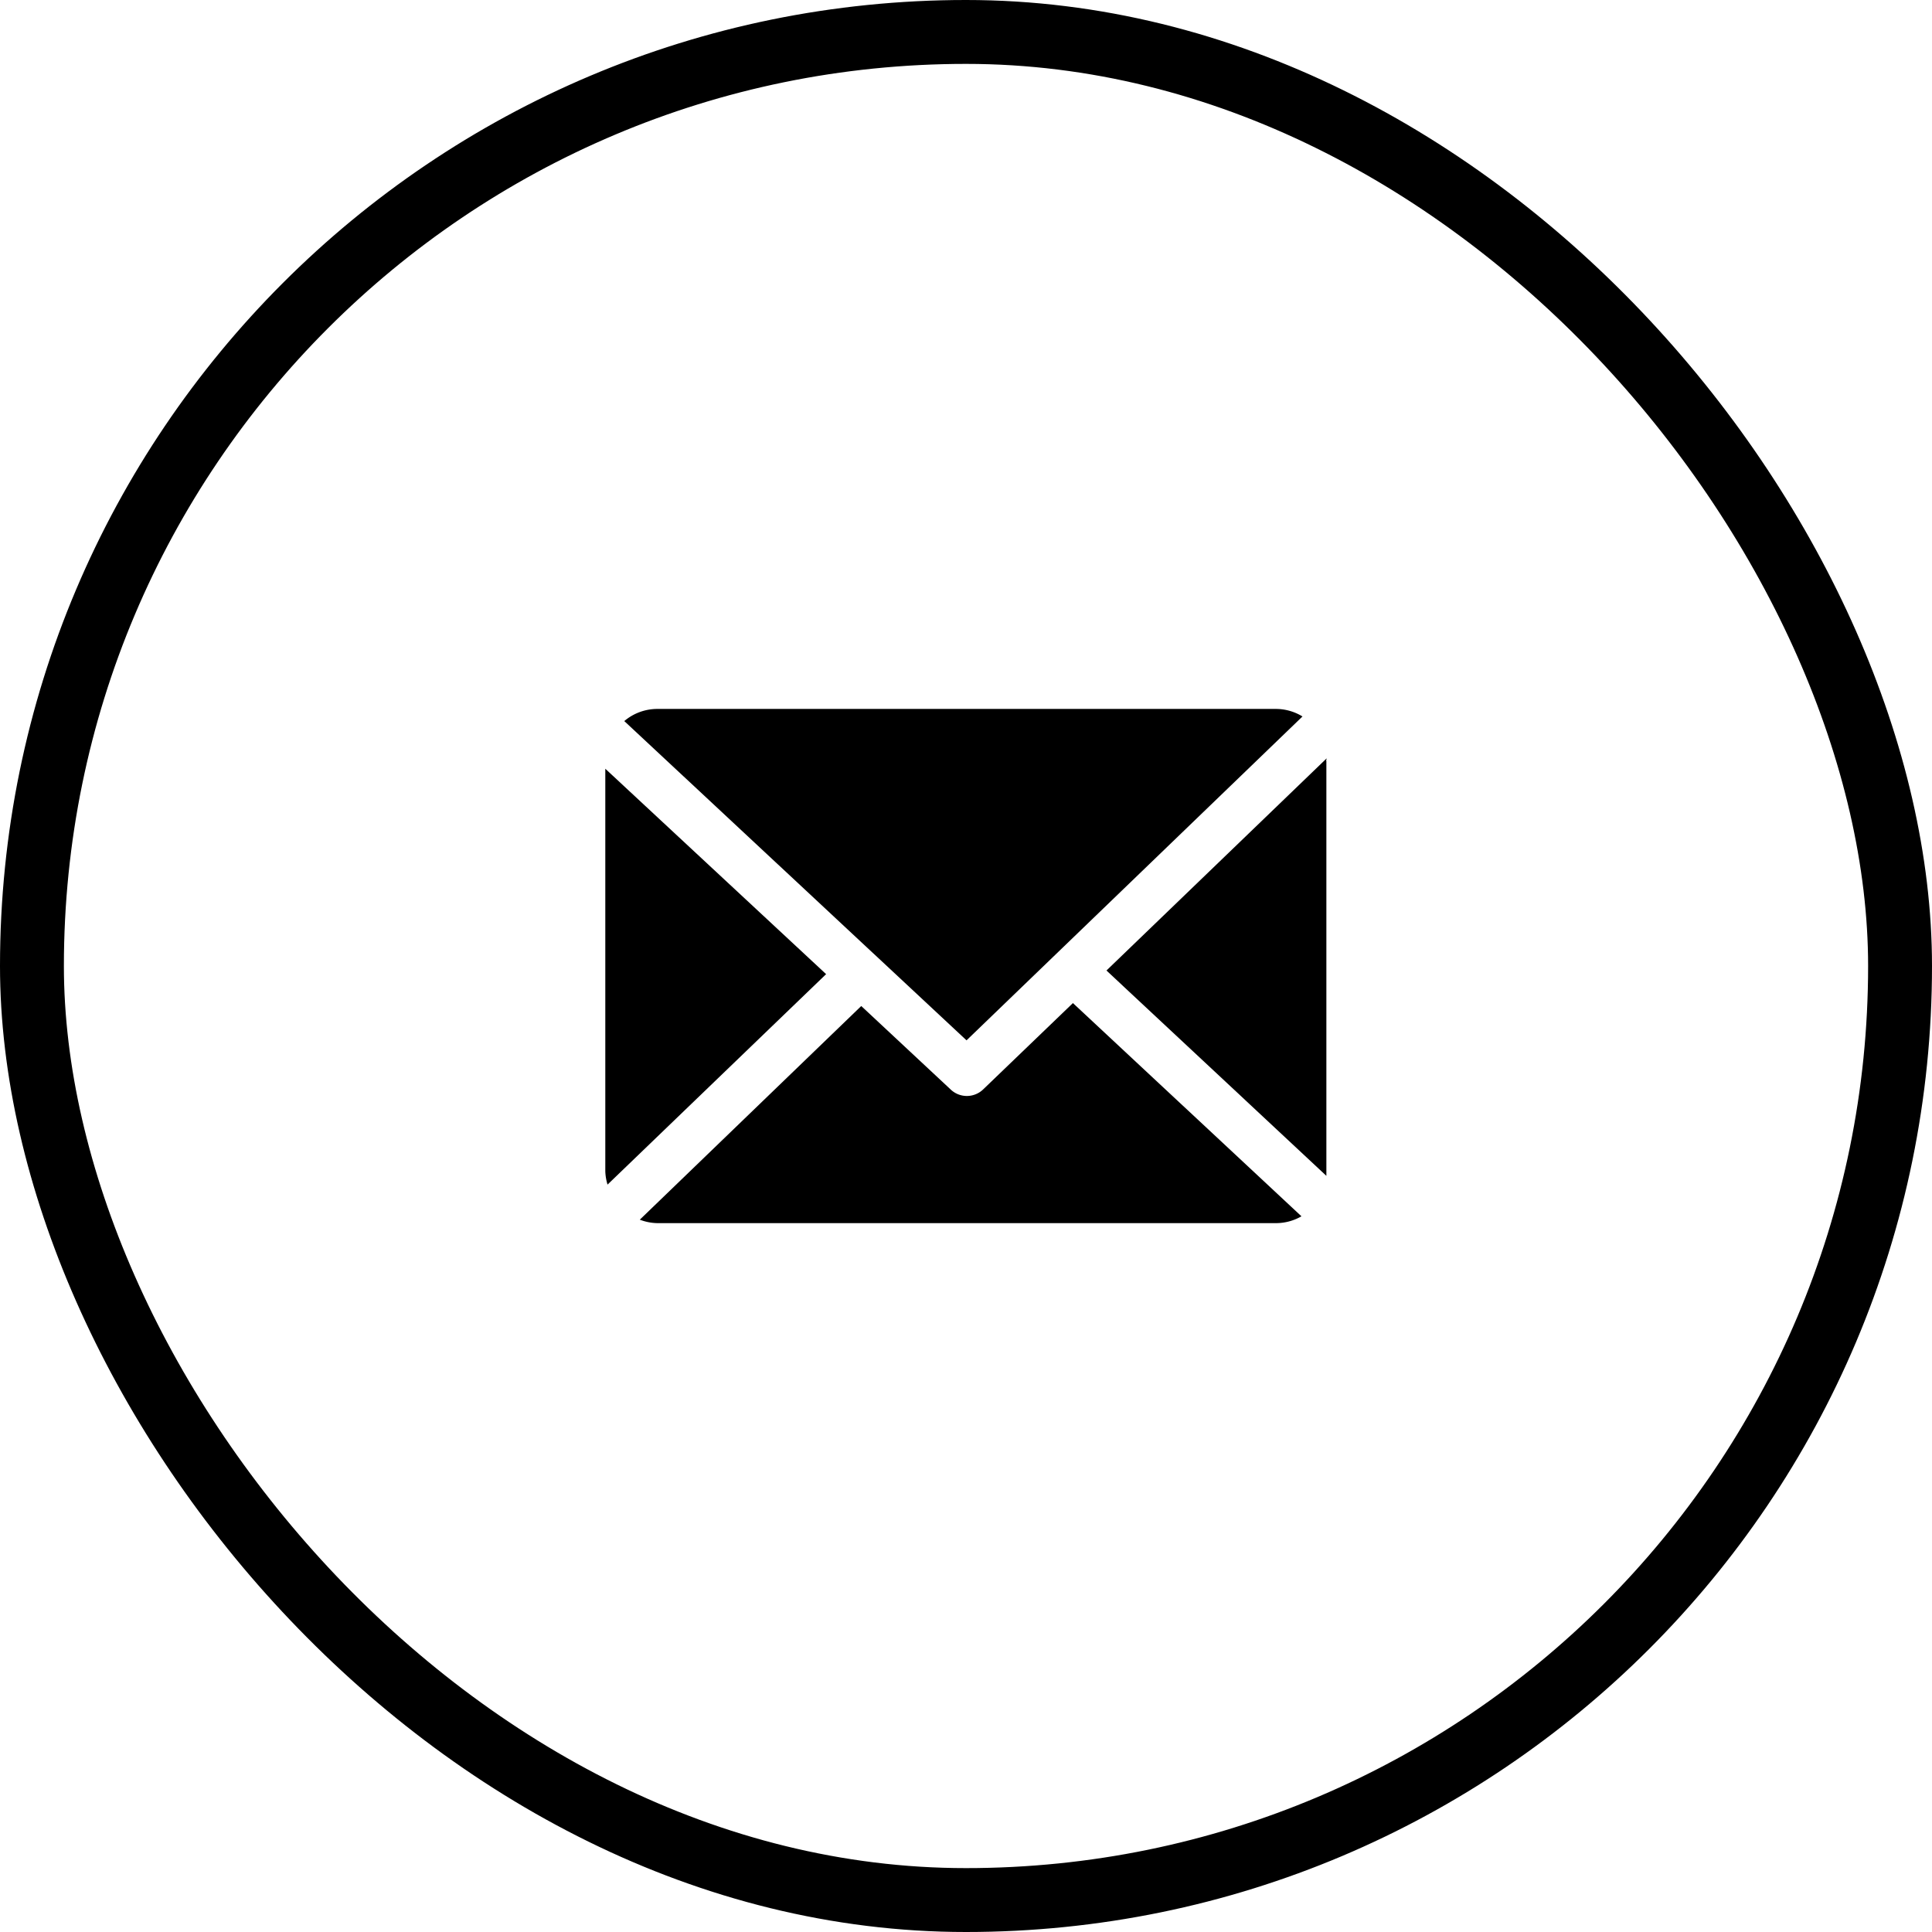 <?xml version="1.0" encoding="UTF-8" standalone="no"?>
<svg
   xmlns:dc="http://purl.org/dc/elements/1.1/"
   xmlns:cc="http://creativecommons.org/ns#"
   xmlns:rdf="http://www.w3.org/1999/02/22-rdf-syntax-ns#"
   xmlns:svg="http://www.w3.org/2000/svg"
   xmlns="http://www.w3.org/2000/svg"
   xmlns:sodipodi="http://sodipodi.sourceforge.net/DTD/sodipodi-0.dtd"
   xmlns:inkscape="http://www.inkscape.org/namespaces/inkscape"
   width="30.239"
   height="30.24"
   viewBox="0 0 30.239 30.24"
   version="1.1"
   id="svg12"
   sodipodi:docname="envelope-dark.svg"
   inkscape:version="0.92.3 (2405546, 2018-03-11)">
  <sodipodi:namedview
     pagecolor="#ffffff"
     bordercolor="#666666"
     borderopacity="1"
     objecttolerance="10"
     gridtolerance="10"
     guidetolerance="10"
     inkscape:pageopacity="0"
     inkscape:pageshadow="2"
     inkscape:window-width="1366"
     inkscape:window-height="717"
     id="namedview14"
     showgrid="false"
     inkscape:zoom="7.8042329"
     inkscape:cx="-20.566262"
     inkscape:cy="4.8691525"
     inkscape:window-x="0"
     inkscape:window-y="26"
     inkscape:window-maximized="1"
     inkscape:current-layer="svg12" />
  <defs
     id="defs4">
    <style
       id="style2">.a,.c{fill:none;}.a{stroke:#000;}.b{stroke:none;}</style>
  </defs>
  <g
     class="a"
     id="g10">
    <rect
       class="b"
       width="30.239"
       height="30.239"
       rx="15.12"
       id="rect6" />
    <rect
       class="c"
       x="0.5"
       y="0.5"
       width="29.239"
       height="29.239"
       rx="14.62"
       id="rect8" />
  </g>
  <g
     id="g985"
     transform="translate(12.351,9.706)">
    <g
       id="g983"
       transform="translate(-2.877,1.393)">
      <path
         id="path975"
         transform="translate(-152.084,-48.035)"
         d="m 163.366,48.844 c 0,-0.013 0.009,-0.025 0.008,-0.038 l -3.446,3.32 3.442,3.214 c 0,-0.023 0,-0.046 0,-0.07 v -6.426 z"
         inkscape:connector-curvature="0" />
      <path
         id="path977"
         transform="translate(-10.47,-122.299)"
         d="m 17.789,126.9 -1.407,1.353 a 0.368,0.368 0 0 1 -0.506,0 l -1.4,-1.307 -3.466,3.344 a 0.8,0.8 0 0 0 0.269,0.054 h 9.7 a 0.8,0.8 0 0 0 0.387,-0.107 z"
         inkscape:connector-curvature="0" />
      <path
         id="path979"
         transform="translate(-5.829,-33.085)"
         d="M 11.483,38.269 16.741,33.2 a 0.8,0.8 0 0 0 -0.406,-0.118 h -9.7 a 0.8,0.8 0 0 0 -0.509,0.19 z"
         inkscape:connector-curvature="0" />
      <path
         id="path981"
         transform="translate(0,-51.167)"
         d="m 0,52.1 v 6.3 a 0.8,0.8 0 0 0 0.035,0.209 l 3.421,-3.294 z"
         inkscape:connector-curvature="0" />
    </g>
  </g>
</svg>
